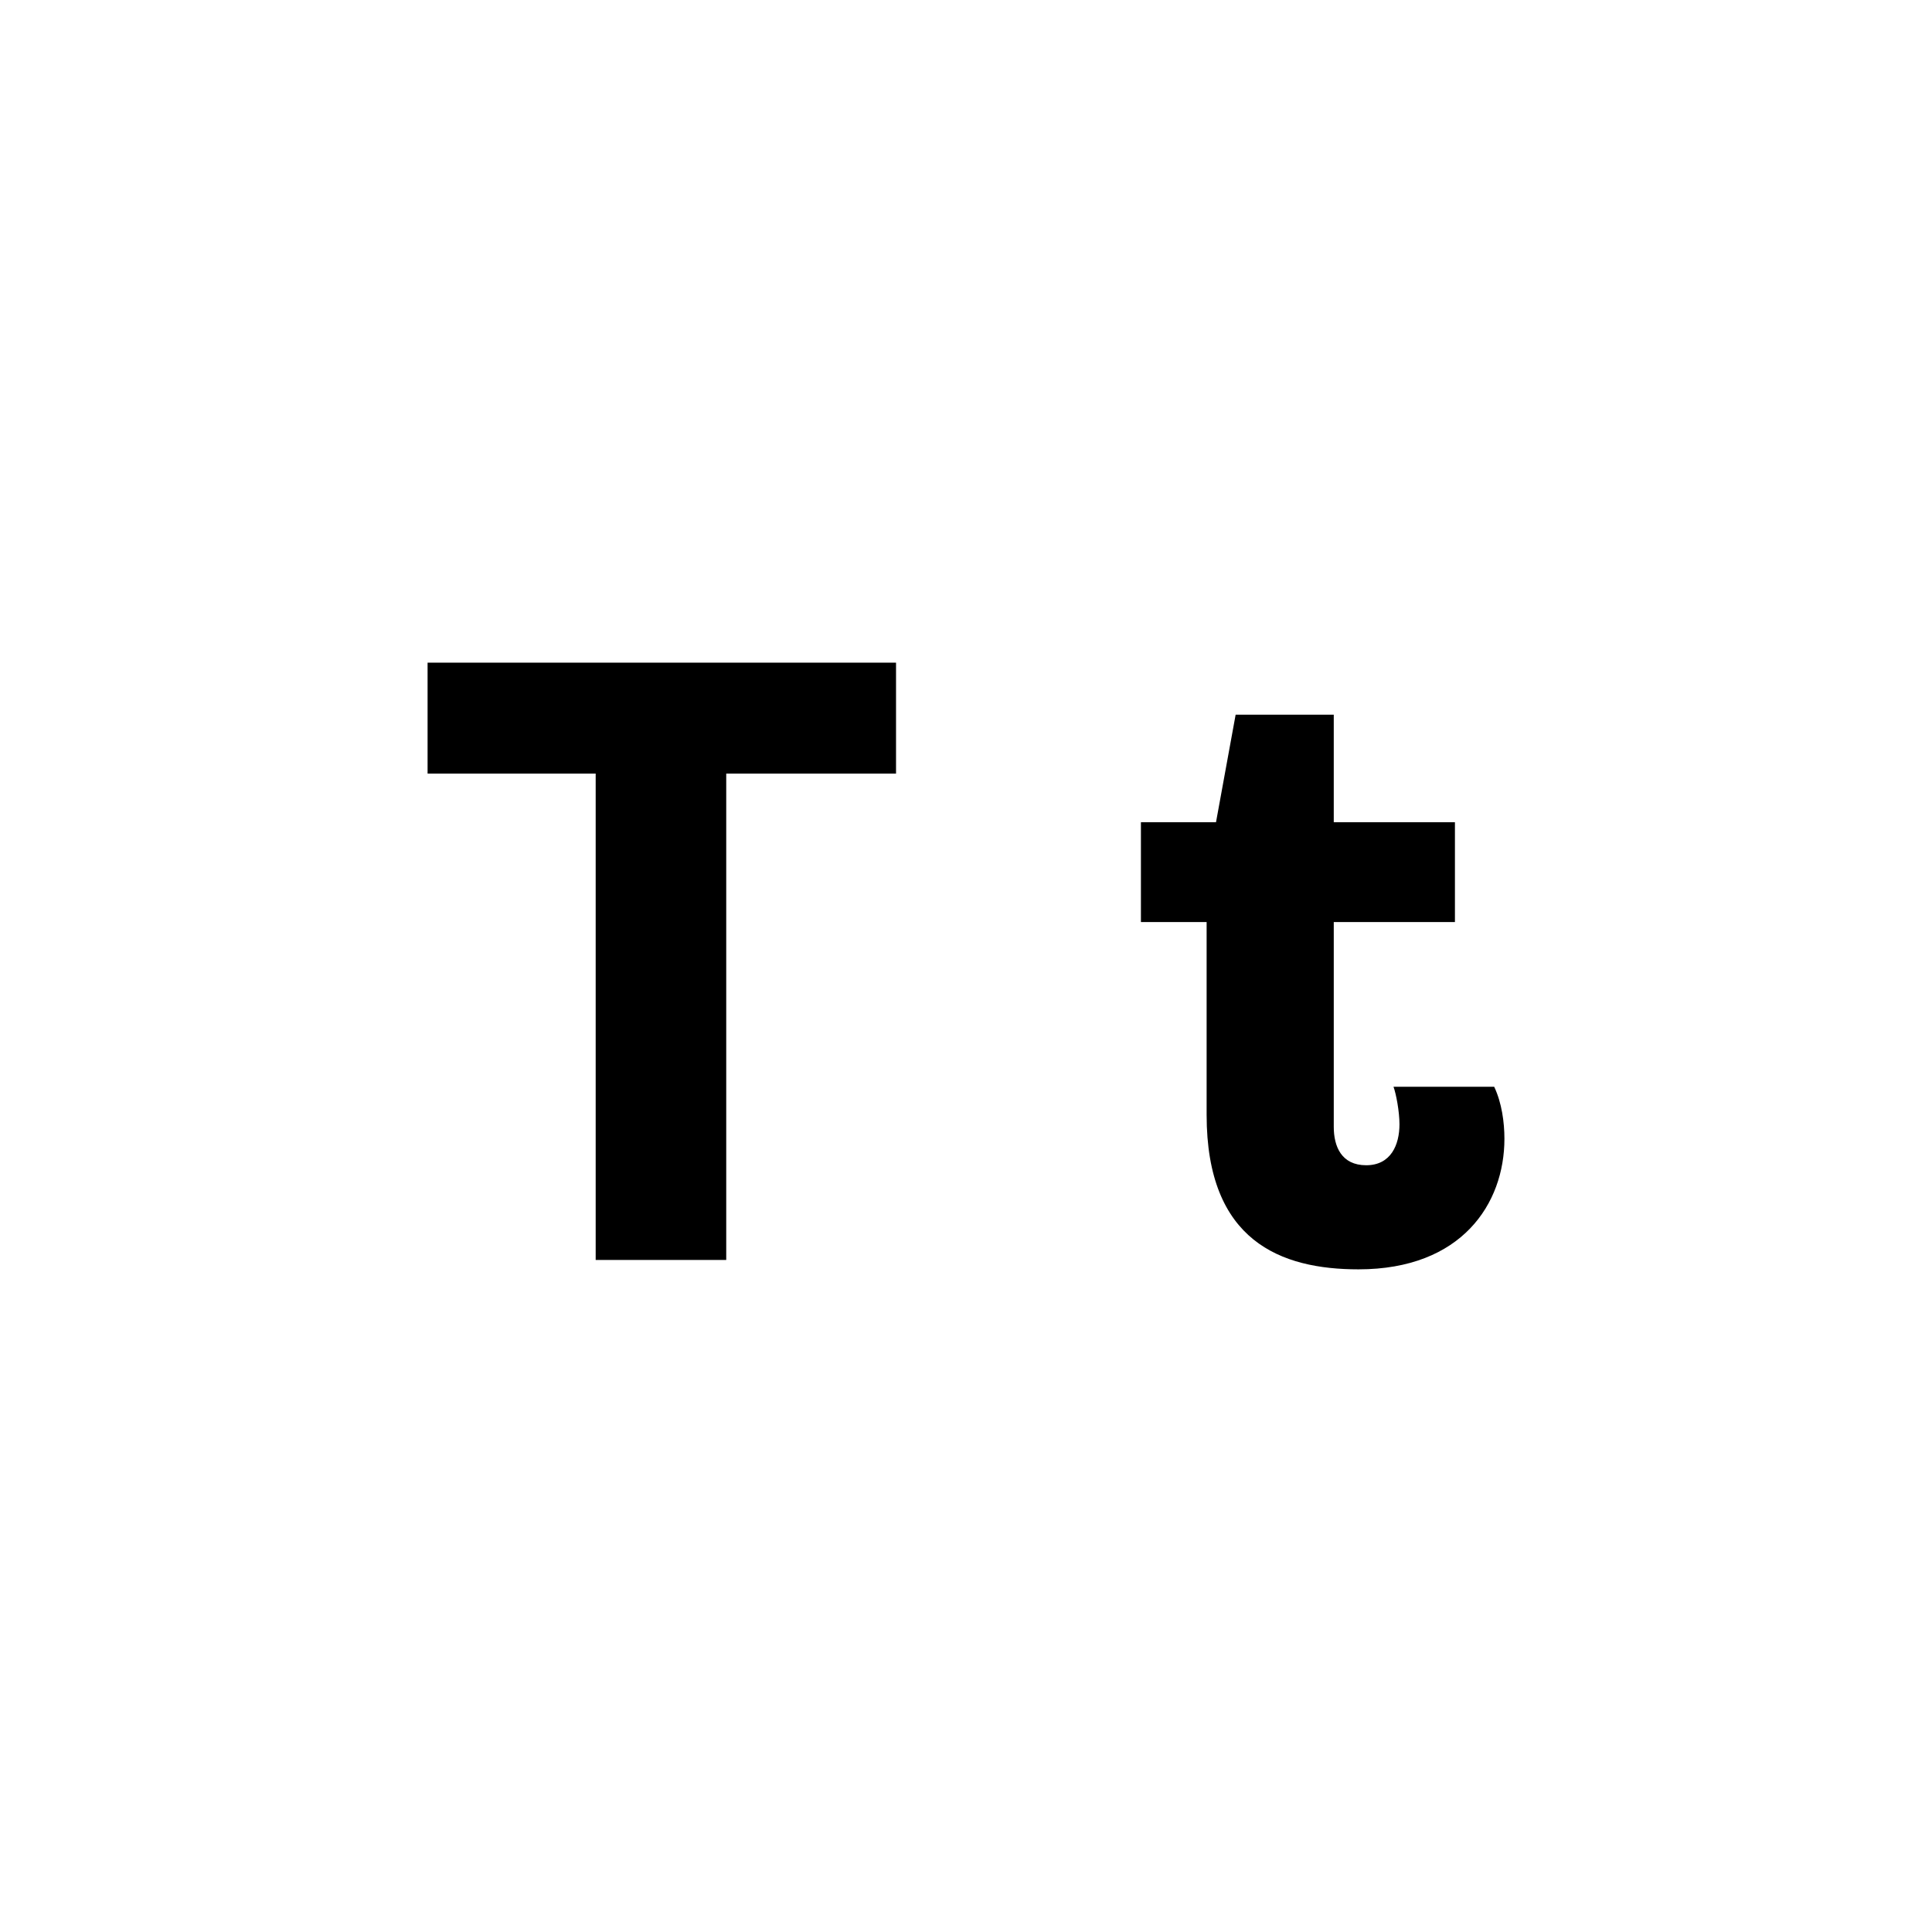 <?xml version="1.0" encoding="UTF-8"?>
<svg id="Layer_2" data-name="Layer 2" xmlns="http://www.w3.org/2000/svg" xmlns:xlink="http://www.w3.org/1999/xlink" viewBox="0 0 452.84 452.84">
  <defs>
    <style>
      .cls-1 {
        fill: none;
      }

      .cls-2 {
        clip-path: url(#clippath);
      }
    </style>
    <clipPath id="clippath">
      <rect class="cls-1" width="452.84" height="452.84"/>
    </clipPath>
  </defs>
  <g id="Layer_1-2" data-name="Layer 1">
    <g class="cls-2">
      <g>
        <path d="M210.02,155.32v26h-39.8v114h-30.6v-114h-39.4v-26h109.8Z"/>
        <path d="M312.62,192.72h28.4v23.4h-28.4v48c0,4.6,1.8,9,7.6,9s7.8-4.8,7.8-9.6c0-3-.8-7.2-1.4-8.8h23.6c1.8,3.8,2.4,8.4,2.4,12.2,0,15.2-10,30.6-34.2,30.6-18.2,0-35.6-6.6-35.6-36.2v-45.2h-15.4v-23.4h17.6l4.6-25.2h23v25.2Z"/>
      </g>
    </g>
  </g>
</svg>